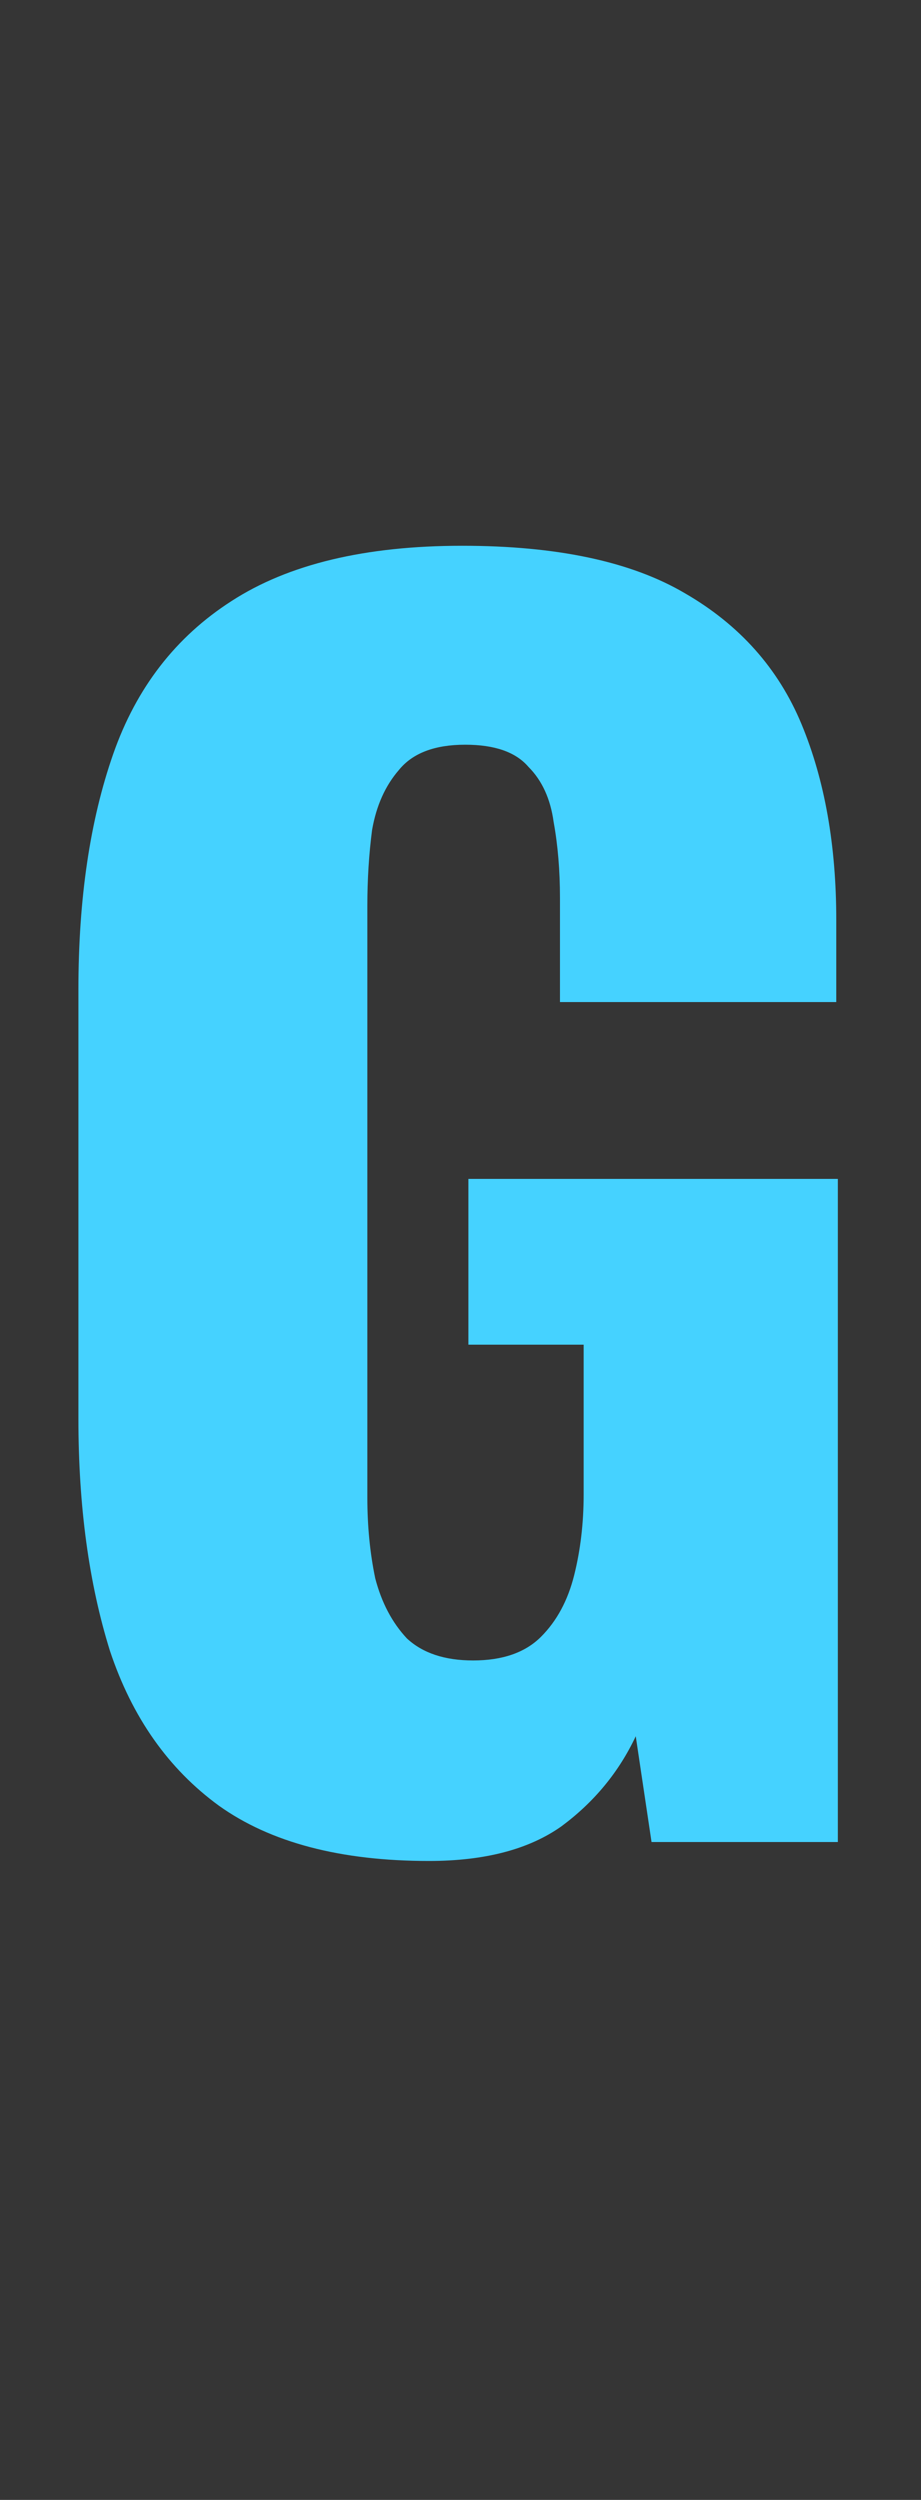 <svg xmlns="http://www.w3.org/2000/svg" fill="none" viewBox="0 0 7 19" height="19" width="7">
<rect x="0" y="0" width="7" height="19" fill="#333333" stroke="none"/>
<path fill-opacity="0.01" fill="white" d="M0 0H7V19H0V0Z"></path>
<path fill="#45D2FF" d="M3.26 14.144C2.588 14.144 2.056 14.004 1.664 13.724C1.28 13.444 1.004 13.052 0.836 12.548C0.676 12.036 0.596 11.448 0.596 10.784V7.52C0.596 6.832 0.684 6.236 0.86 5.732C1.036 5.228 1.336 4.84 1.76 4.568C2.192 4.288 2.776 4.148 3.512 4.148C4.232 4.148 4.796 4.268 5.204 4.508C5.62 4.748 5.916 5.08 6.092 5.504C6.268 5.928 6.356 6.424 6.356 6.992V7.616H4.256V6.824C4.256 6.616 4.24 6.424 4.208 6.248C4.184 6.072 4.12 5.932 4.016 5.828C3.92 5.716 3.76 5.66 3.536 5.66C3.304 5.66 3.136 5.724 3.032 5.852C2.928 5.972 2.86 6.124 2.828 6.308C2.804 6.492 2.792 6.684 2.792 6.884V11.384C2.792 11.6 2.812 11.804 2.852 11.996C2.9 12.18 2.98 12.332 3.092 12.452C3.212 12.564 3.38 12.62 3.596 12.62C3.82 12.62 3.992 12.56 4.112 12.44C4.232 12.32 4.316 12.164 4.364 11.972C4.412 11.78 4.436 11.576 4.436 11.36V10.22H3.56V8.96H6.368V14H4.952L4.832 13.196C4.704 13.468 4.516 13.696 4.268 13.88C4.02 14.056 3.684 14.144 3.26 14.144Z"></path>
</svg>
